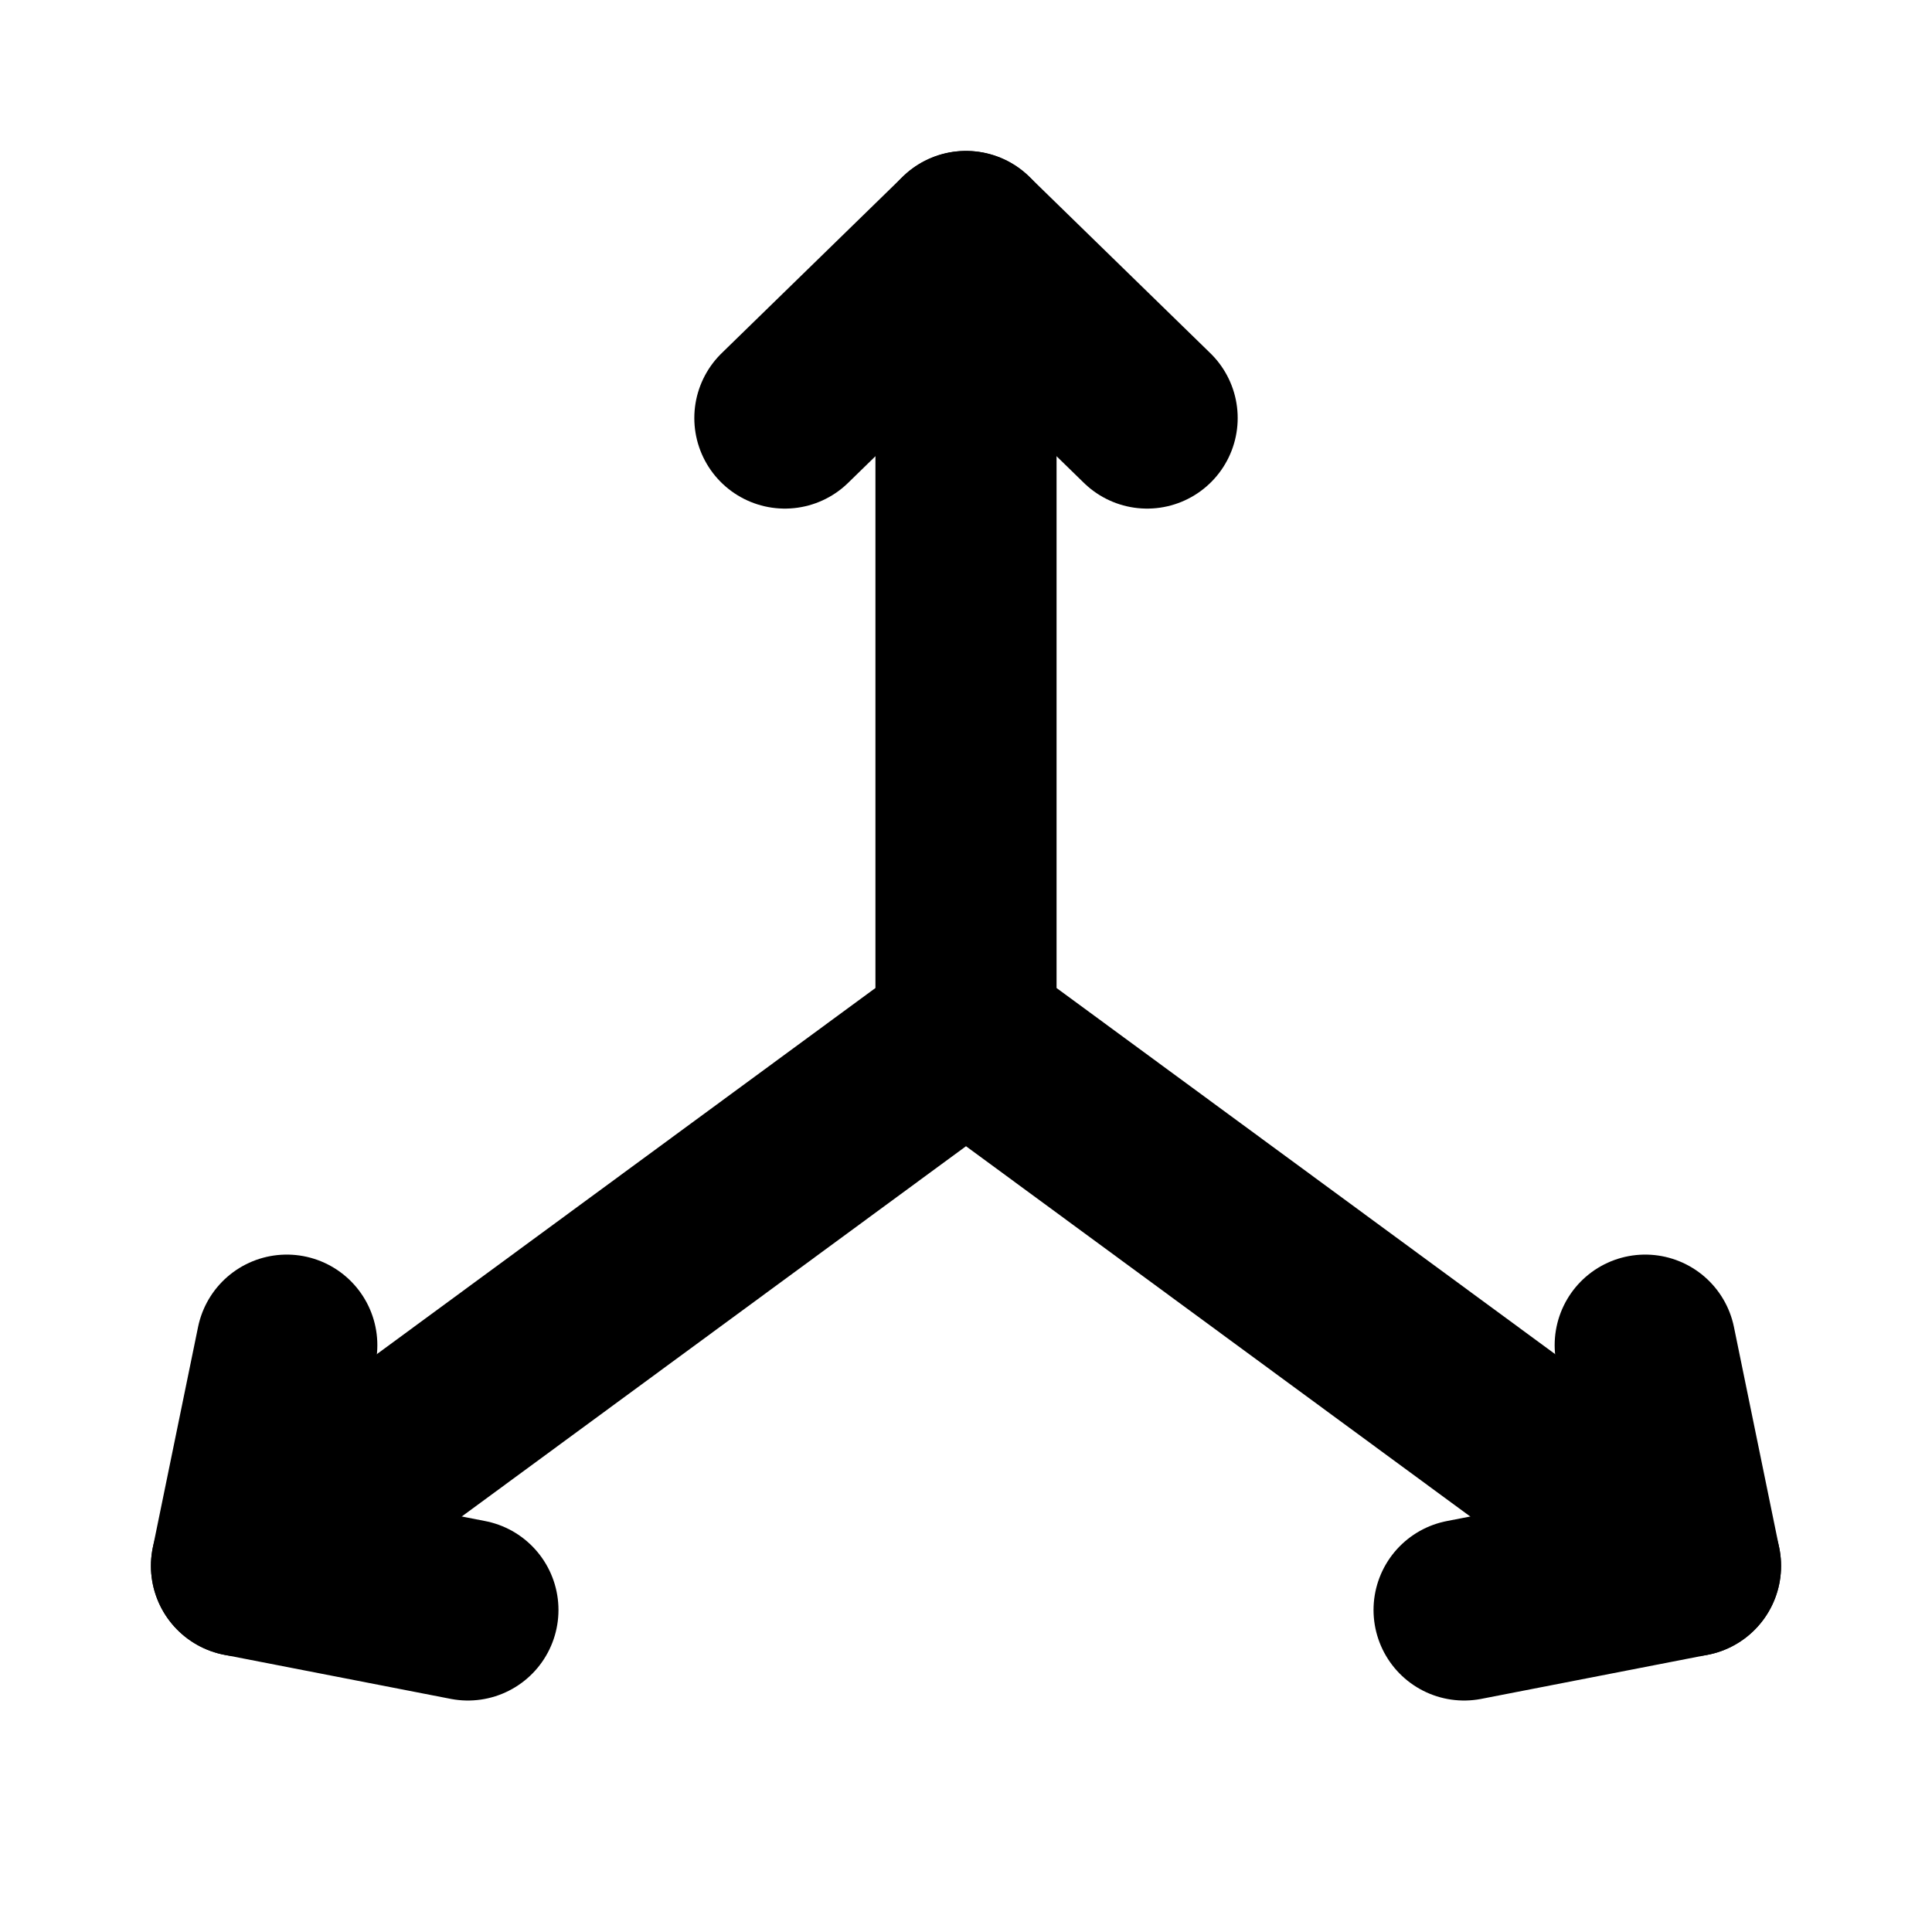 <svg width="16" height="16" viewBox="0 0 16 16" fill="none" xmlns="http://www.w3.org/2000/svg">
<path d="M14 12.968L8 8.562M8 8.562V2M8 8.562L2 12.968" stroke="black" stroke-width="1.5" stroke-linecap="round" stroke-linejoin="round"/>
<path d="M13.625 11.14L14 12.968L12.125 13.333" stroke="black" stroke-width="1.5" stroke-linecap="round" stroke-linejoin="round"/>
<path d="M6.5 3.462L8 2L9.5 3.462" stroke="black" stroke-width="1.5" stroke-linecap="round" stroke-linejoin="round"/>
<path d="M3.875 13.333L2 12.968L2.375 11.14" stroke="black" stroke-width="1.5" stroke-linecap="round" stroke-linejoin="round"/>
</svg>
